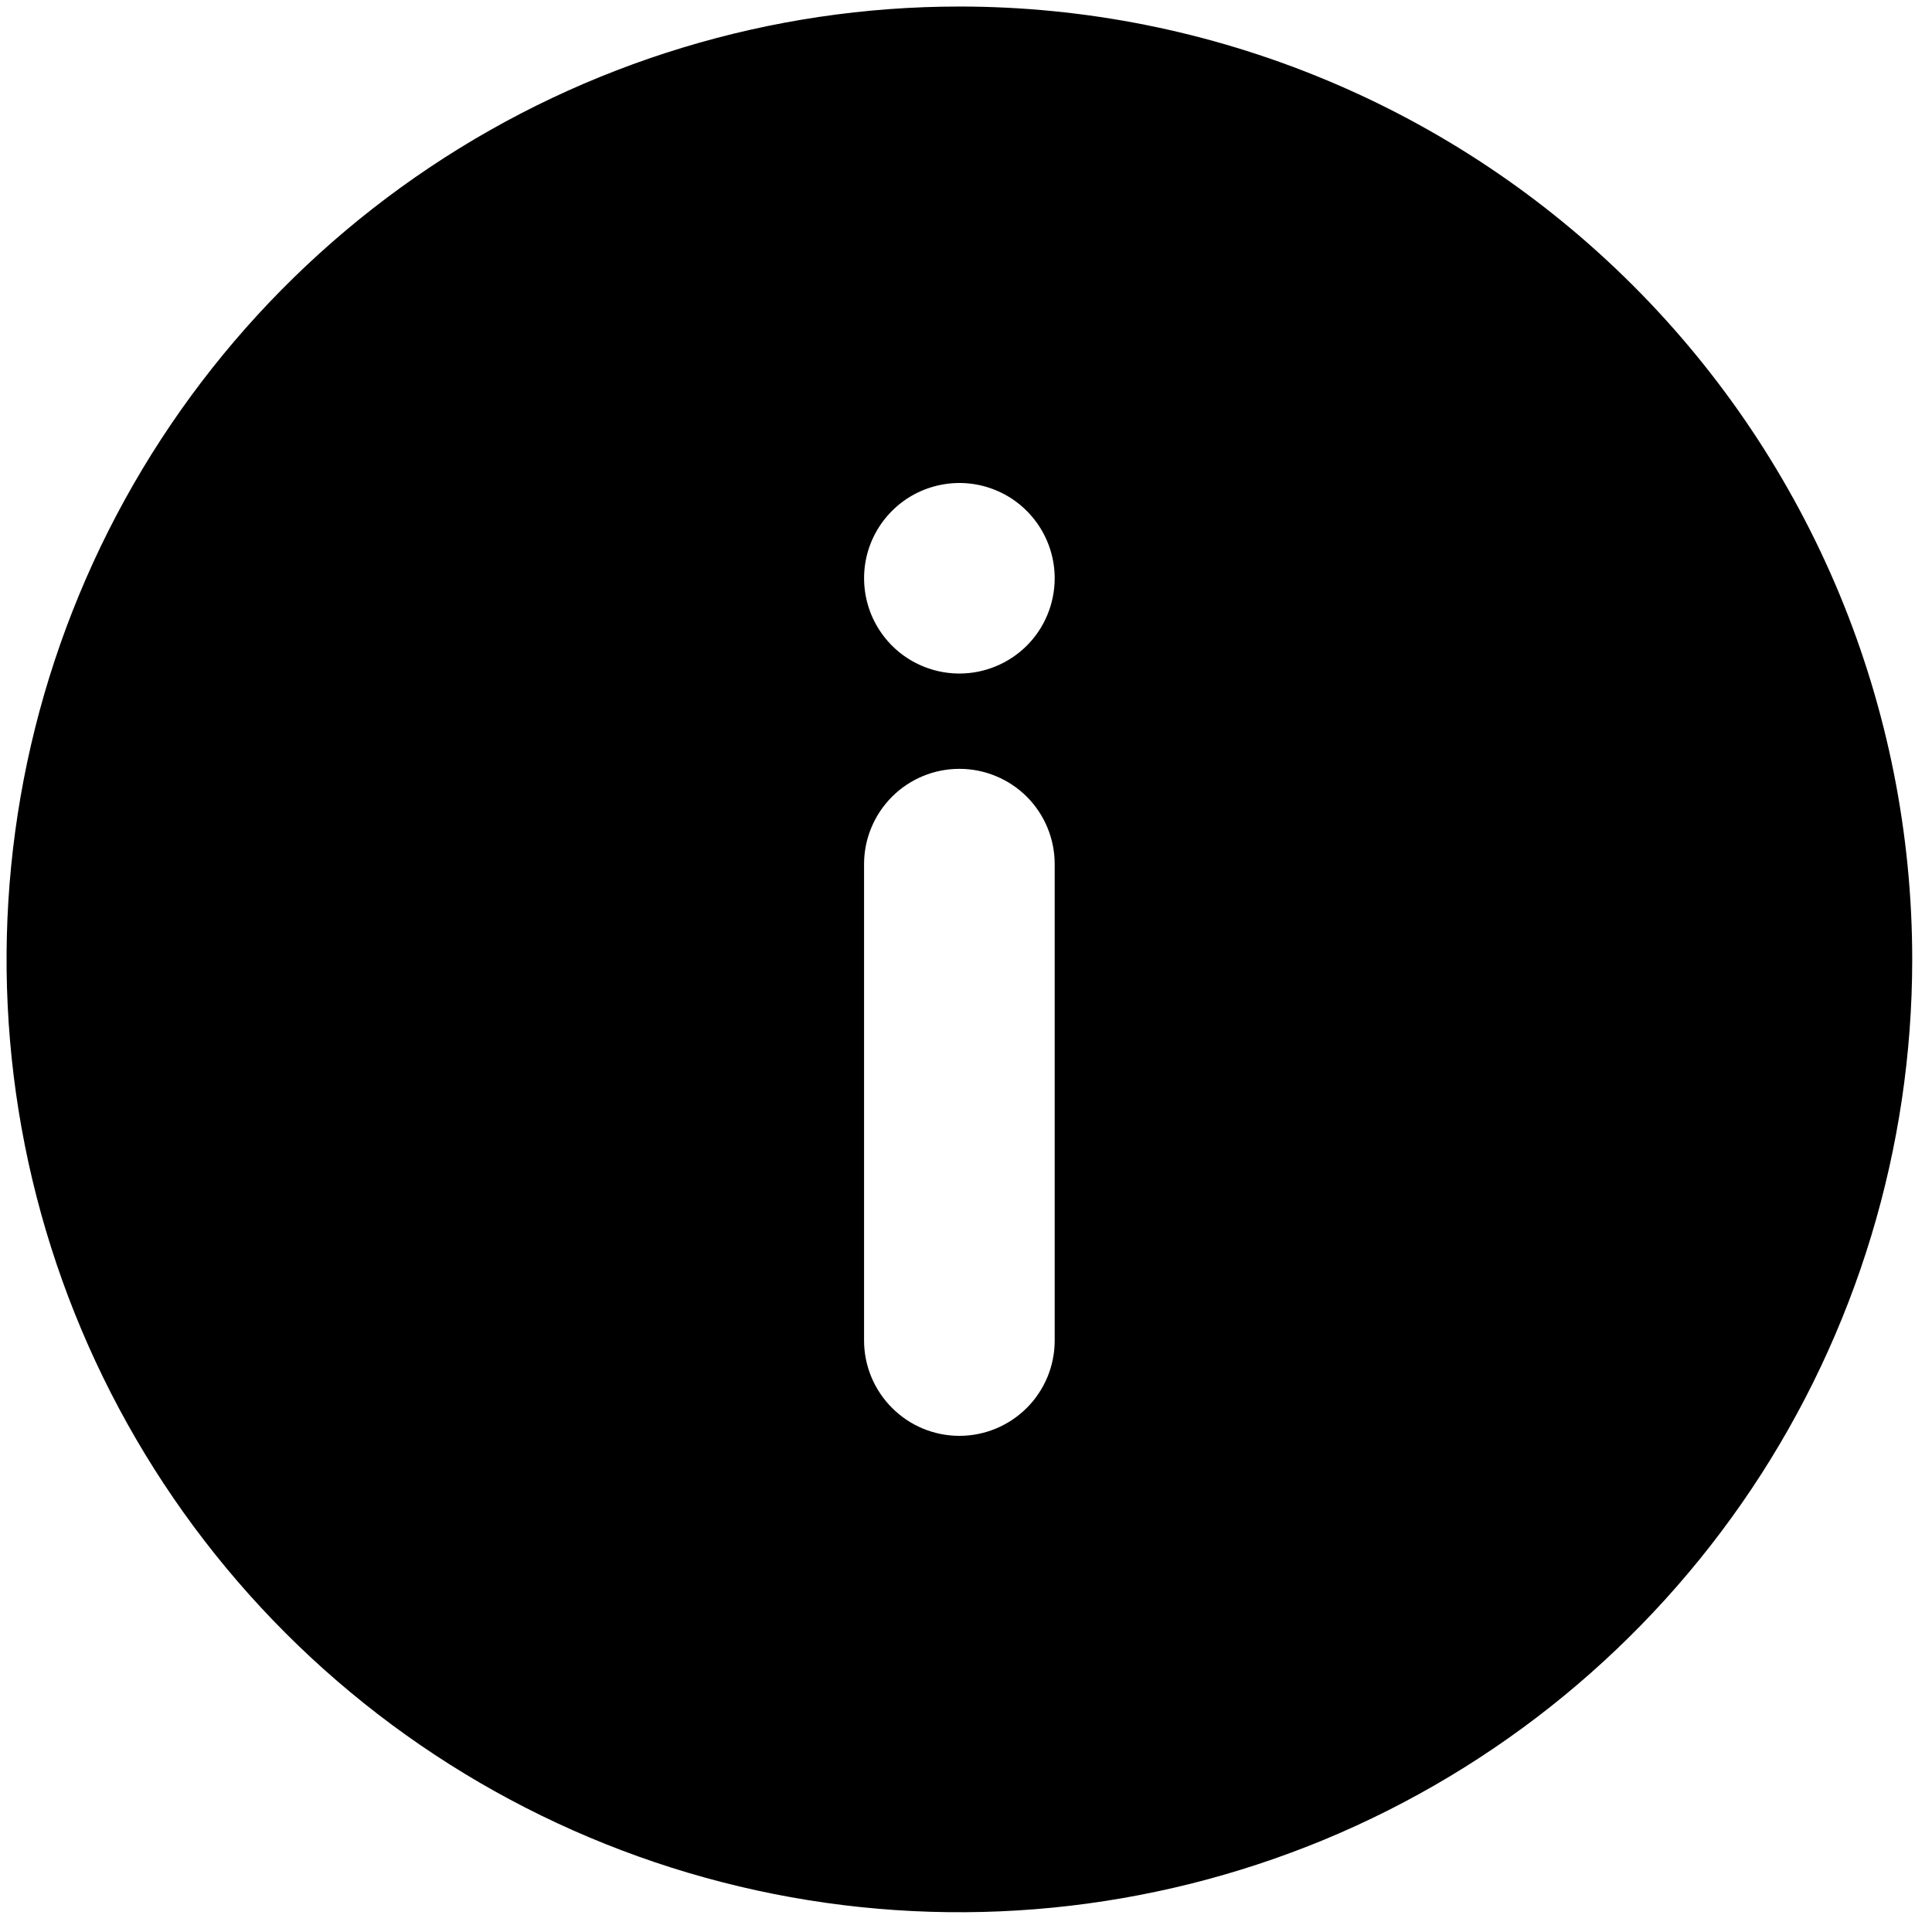 <svg width="21" height="21" viewBox="0 0 21 21" fill="none" xmlns="http://www.w3.org/2000/svg">
<path d="M10.428 0.071C8.38 0.071 6.377 0.679 4.674 1.817C2.971 2.955 1.644 4.572 0.86 6.465C0.076 8.357 -0.129 10.44 0.27 12.449C0.67 14.458 1.656 16.303 3.105 17.752C4.553 19.2 6.399 20.186 8.408 20.586C10.417 20.986 12.499 20.78 14.392 19.997C16.284 19.213 17.901 17.885 19.04 16.182C20.178 14.479 20.785 12.476 20.785 10.428C20.785 9.068 20.517 7.721 19.997 6.465C19.476 5.208 18.713 4.066 17.752 3.105C16.79 2.143 15.648 1.38 14.392 0.86C13.135 0.339 11.788 0.071 10.428 0.071ZM11.464 14.571C11.464 14.846 11.355 15.109 11.161 15.303C10.966 15.498 10.703 15.607 10.428 15.607C10.153 15.607 9.89 15.498 9.696 15.303C9.502 15.109 9.392 14.846 9.392 14.571V9.392C9.392 9.118 9.502 8.854 9.696 8.66C9.89 8.466 10.153 8.357 10.428 8.357C10.703 8.357 10.966 8.466 11.161 8.66C11.355 8.854 11.464 9.118 11.464 9.392V14.571ZM10.428 7.321C10.223 7.321 10.023 7.26 9.853 7.147C9.682 7.033 9.55 6.871 9.471 6.682C9.393 6.492 9.372 6.284 9.412 6.083C9.452 5.882 9.551 5.698 9.696 5.553C9.841 5.408 10.025 5.31 10.226 5.27C10.427 5.23 10.635 5.25 10.825 5.329C11.014 5.407 11.175 5.54 11.289 5.71C11.403 5.88 11.464 6.081 11.464 6.285C11.464 6.56 11.355 6.824 11.161 7.018C10.966 7.212 10.703 7.321 10.428 7.321Z" fill="black"/>
</svg>
